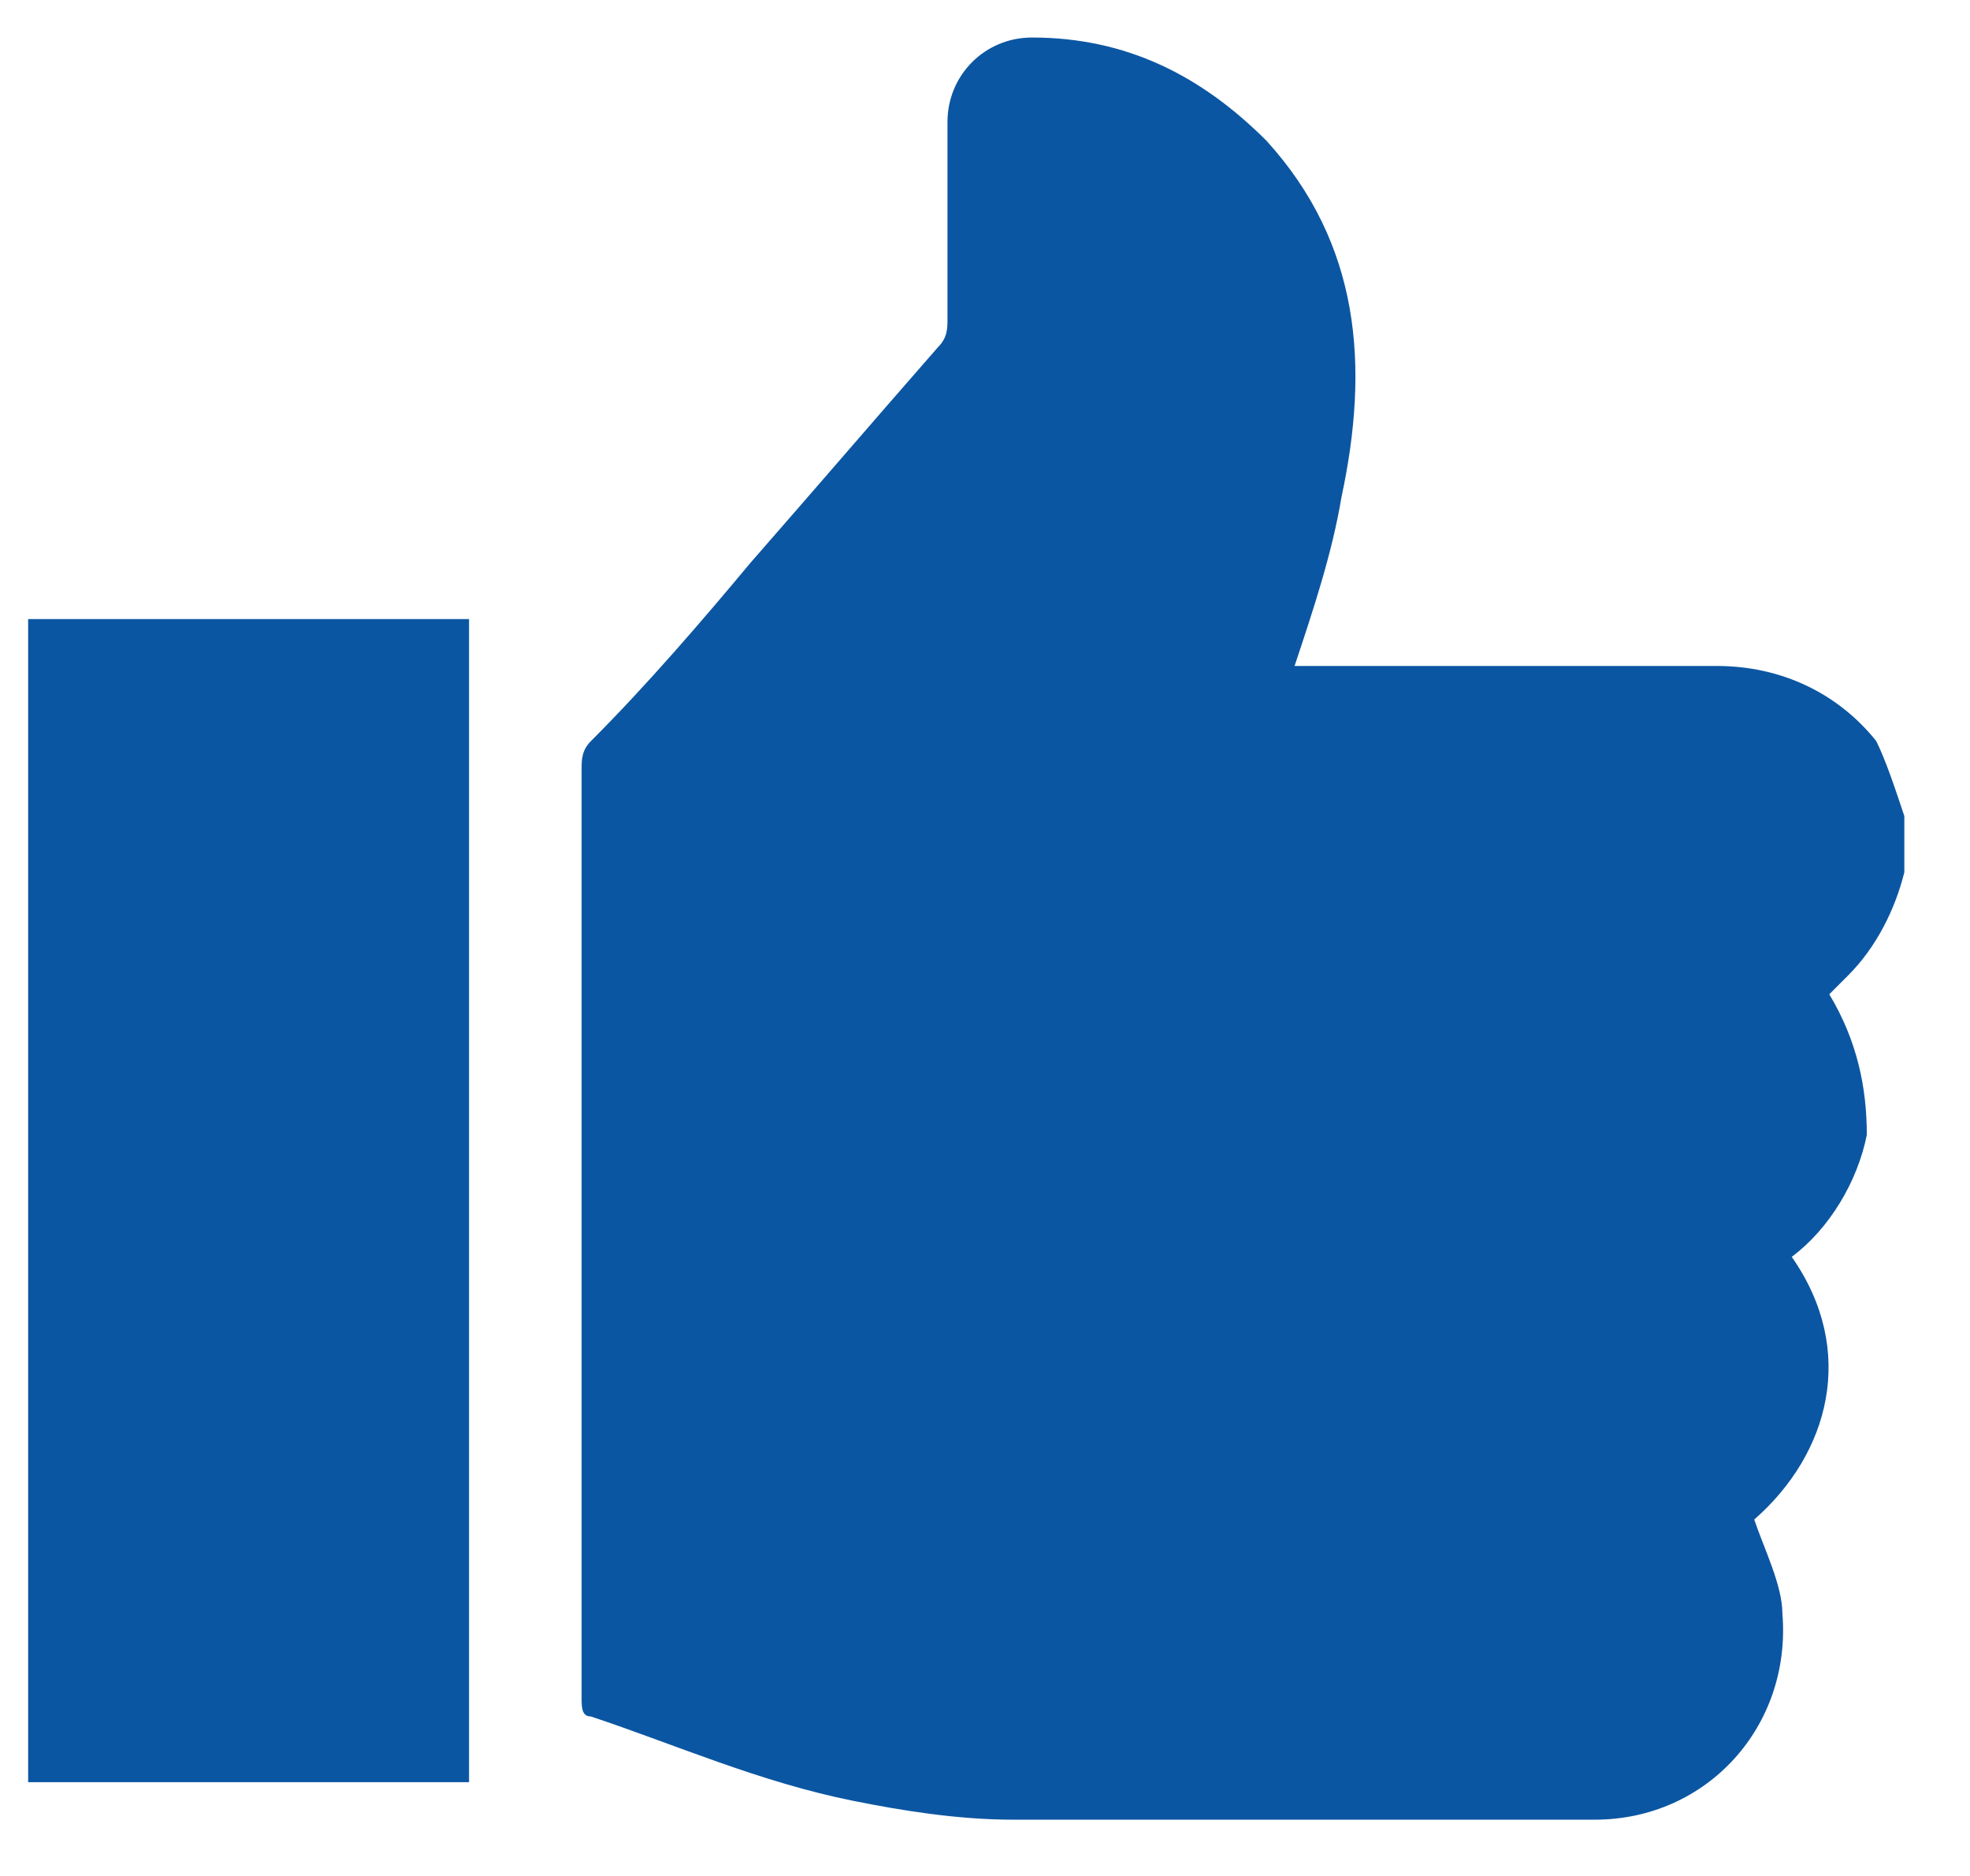 <svg width="21" height="20" viewBox="0 0 21 20" fill="none" xmlns="http://www.w3.org/2000/svg">
<path d="M20.3 8.7C20.3 8.9 20.3 9.1 20.3 9.2V9.3C20.2 9.7 20 10.1 19.7 10.4C19.6 10.5 19.6 10.5 19.5 10.6C19.8 11.1 19.9 11.6 19.9 12.1C19.8 12.6 19.5 13.1 19.1 13.4C19.8 14.4 19.5 15.5 18.7 16.2C18.8 16.5 19 16.9 19 17.2C19.1 18.4 18.2 19.4 17 19.4C14.9 19.4 12.9 19.4 10.8 19.4C10.2 19.4 9.6 19.3 9.1 19.2C8.1 19 7.2 18.6 6.3 18.3C6.2 18.3 6.2 18.2 6.2 18.1C6.2 14.8 6.2 11.5 6.2 8.2C6.2 8.1 6.2 8 6.3 7.9C6.9 7.3 7.5 6.6 8 6C8.7 5.2 9.3 4.5 10 3.7C10.1 3.6 10.1 3.5 10.1 3.4C10.1 2.7 10.1 2 10.1 1.3C10.1 0.8 10.5 0.4 11 0.4C12 0.4 12.8 0.8 13.5 1.5C14.5 2.6 14.6 3.9 14.3 5.3C14.2 5.9 14 6.5 13.8 7.1C13.9 7.1 14 7.1 14.1 7.1C15.5 7.1 16.9 7.1 18.3 7.1C19 7.1 19.6 7.4 20 7.9C20.1 8.1 20.2 8.4 20.3 8.7Z" fill="#0B56A2"/>
<path d="M5 19C3.4 19 1.9 19 0.3 19C0.3 14.9 0.3 10.8 0.3 6.6C1.9 6.6 3.4 6.6 5 6.6C5 10.7 5 14.8 5 19Z" fill="#0B56A2"/>
</svg>
